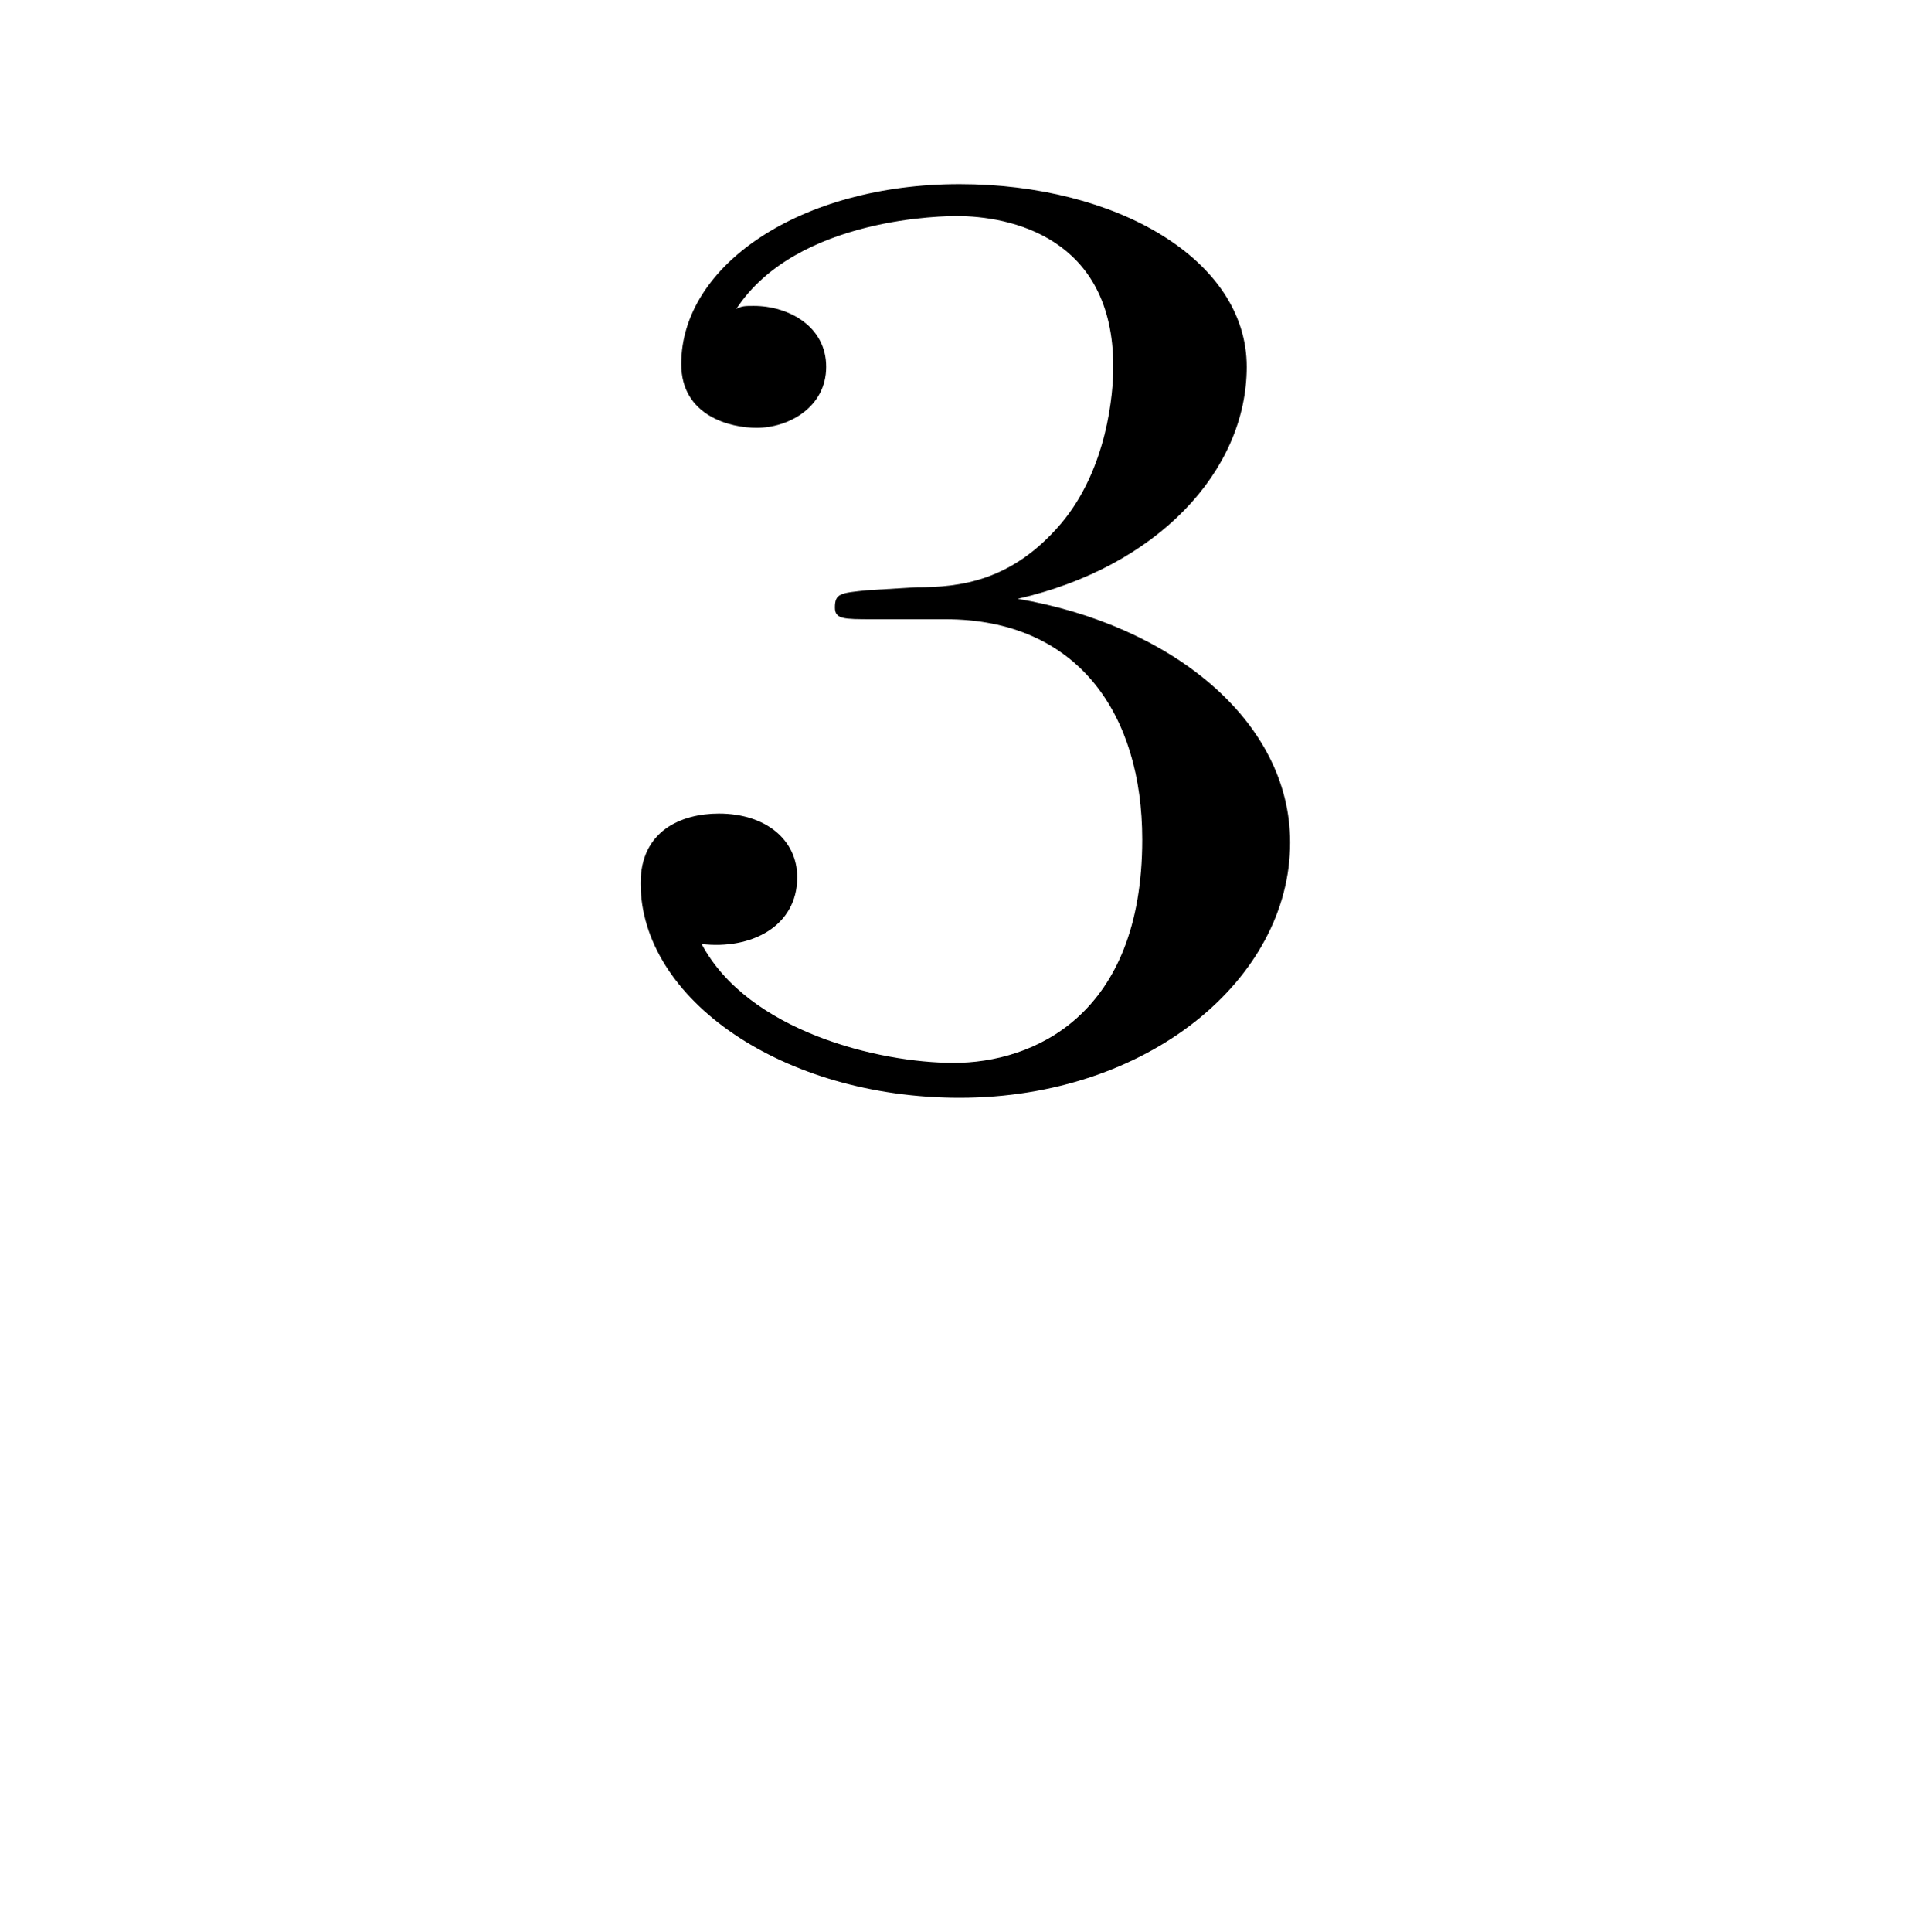 <?xml version="1.0" encoding="UTF-8"?>
<svg xmlns="http://www.w3.org/2000/svg" xmlns:xlink="http://www.w3.org/1999/xlink" width="10.4pt" height="10.41pt" viewBox="0 0 10.4 10.41" version="1.1">
<defs>
<g>
<symbol overflow="visible" id="glyph0-0">
<path style="stroke:none;" d=""/>
</symbol>
<symbol overflow="visible" id="glyph0-1">
<path style="stroke:none;" d="M 3.859 -4.875 C 3.859 -5.531 3.219 -6.047 2.391 -6.188 C 3.141 -6.359 3.625 -6.875 3.625 -7.438 C 3.625 -8.016 2.922 -8.422 2.078 -8.422 C 1.219 -8.422 0.578 -7.984 0.578 -7.453 C 0.578 -7.172 0.844 -7.109 0.984 -7.109 C 1.156 -7.109 1.359 -7.219 1.359 -7.438 C 1.359 -7.656 1.156 -7.766 0.969 -7.766 C 0.922 -7.766 0.906 -7.766 0.875 -7.75 C 1.203 -8.25 2.016 -8.25 2.062 -8.25 C 2.344 -8.25 2.906 -8.141 2.906 -7.438 C 2.906 -7.297 2.875 -6.891 2.625 -6.594 C 2.359 -6.281 2.078 -6.25 1.844 -6.25 L 1.578 -6.234 C 1.438 -6.219 1.406 -6.219 1.406 -6.141 C 1.406 -6.078 1.453 -6.078 1.609 -6.078 L 2 -6.078 C 2.719 -6.078 3.062 -5.562 3.062 -4.891 C 3.062 -3.938 2.469 -3.688 2.047 -3.688 C 1.641 -3.688 0.938 -3.859 0.688 -4.328 C 0.953 -4.297 1.203 -4.422 1.203 -4.688 C 1.203 -4.891 1.031 -5.031 0.781 -5.031 C 0.578 -5.031 0.359 -4.938 0.359 -4.656 C 0.359 -4.031 1.125 -3.5 2.078 -3.5 C 3.094 -3.5 3.859 -4.141 3.859 -4.875 Z M 3.859 -4.875 "/>
</symbol>
</g>
</defs>
<g id="surface1">
<g style="fill:rgb(0%,0%,0%);fill-opacity:1;">
  <use xlink:href="#glyph0-1" x="3.093" y="9.414"/>
</g>
</g>
</svg>
